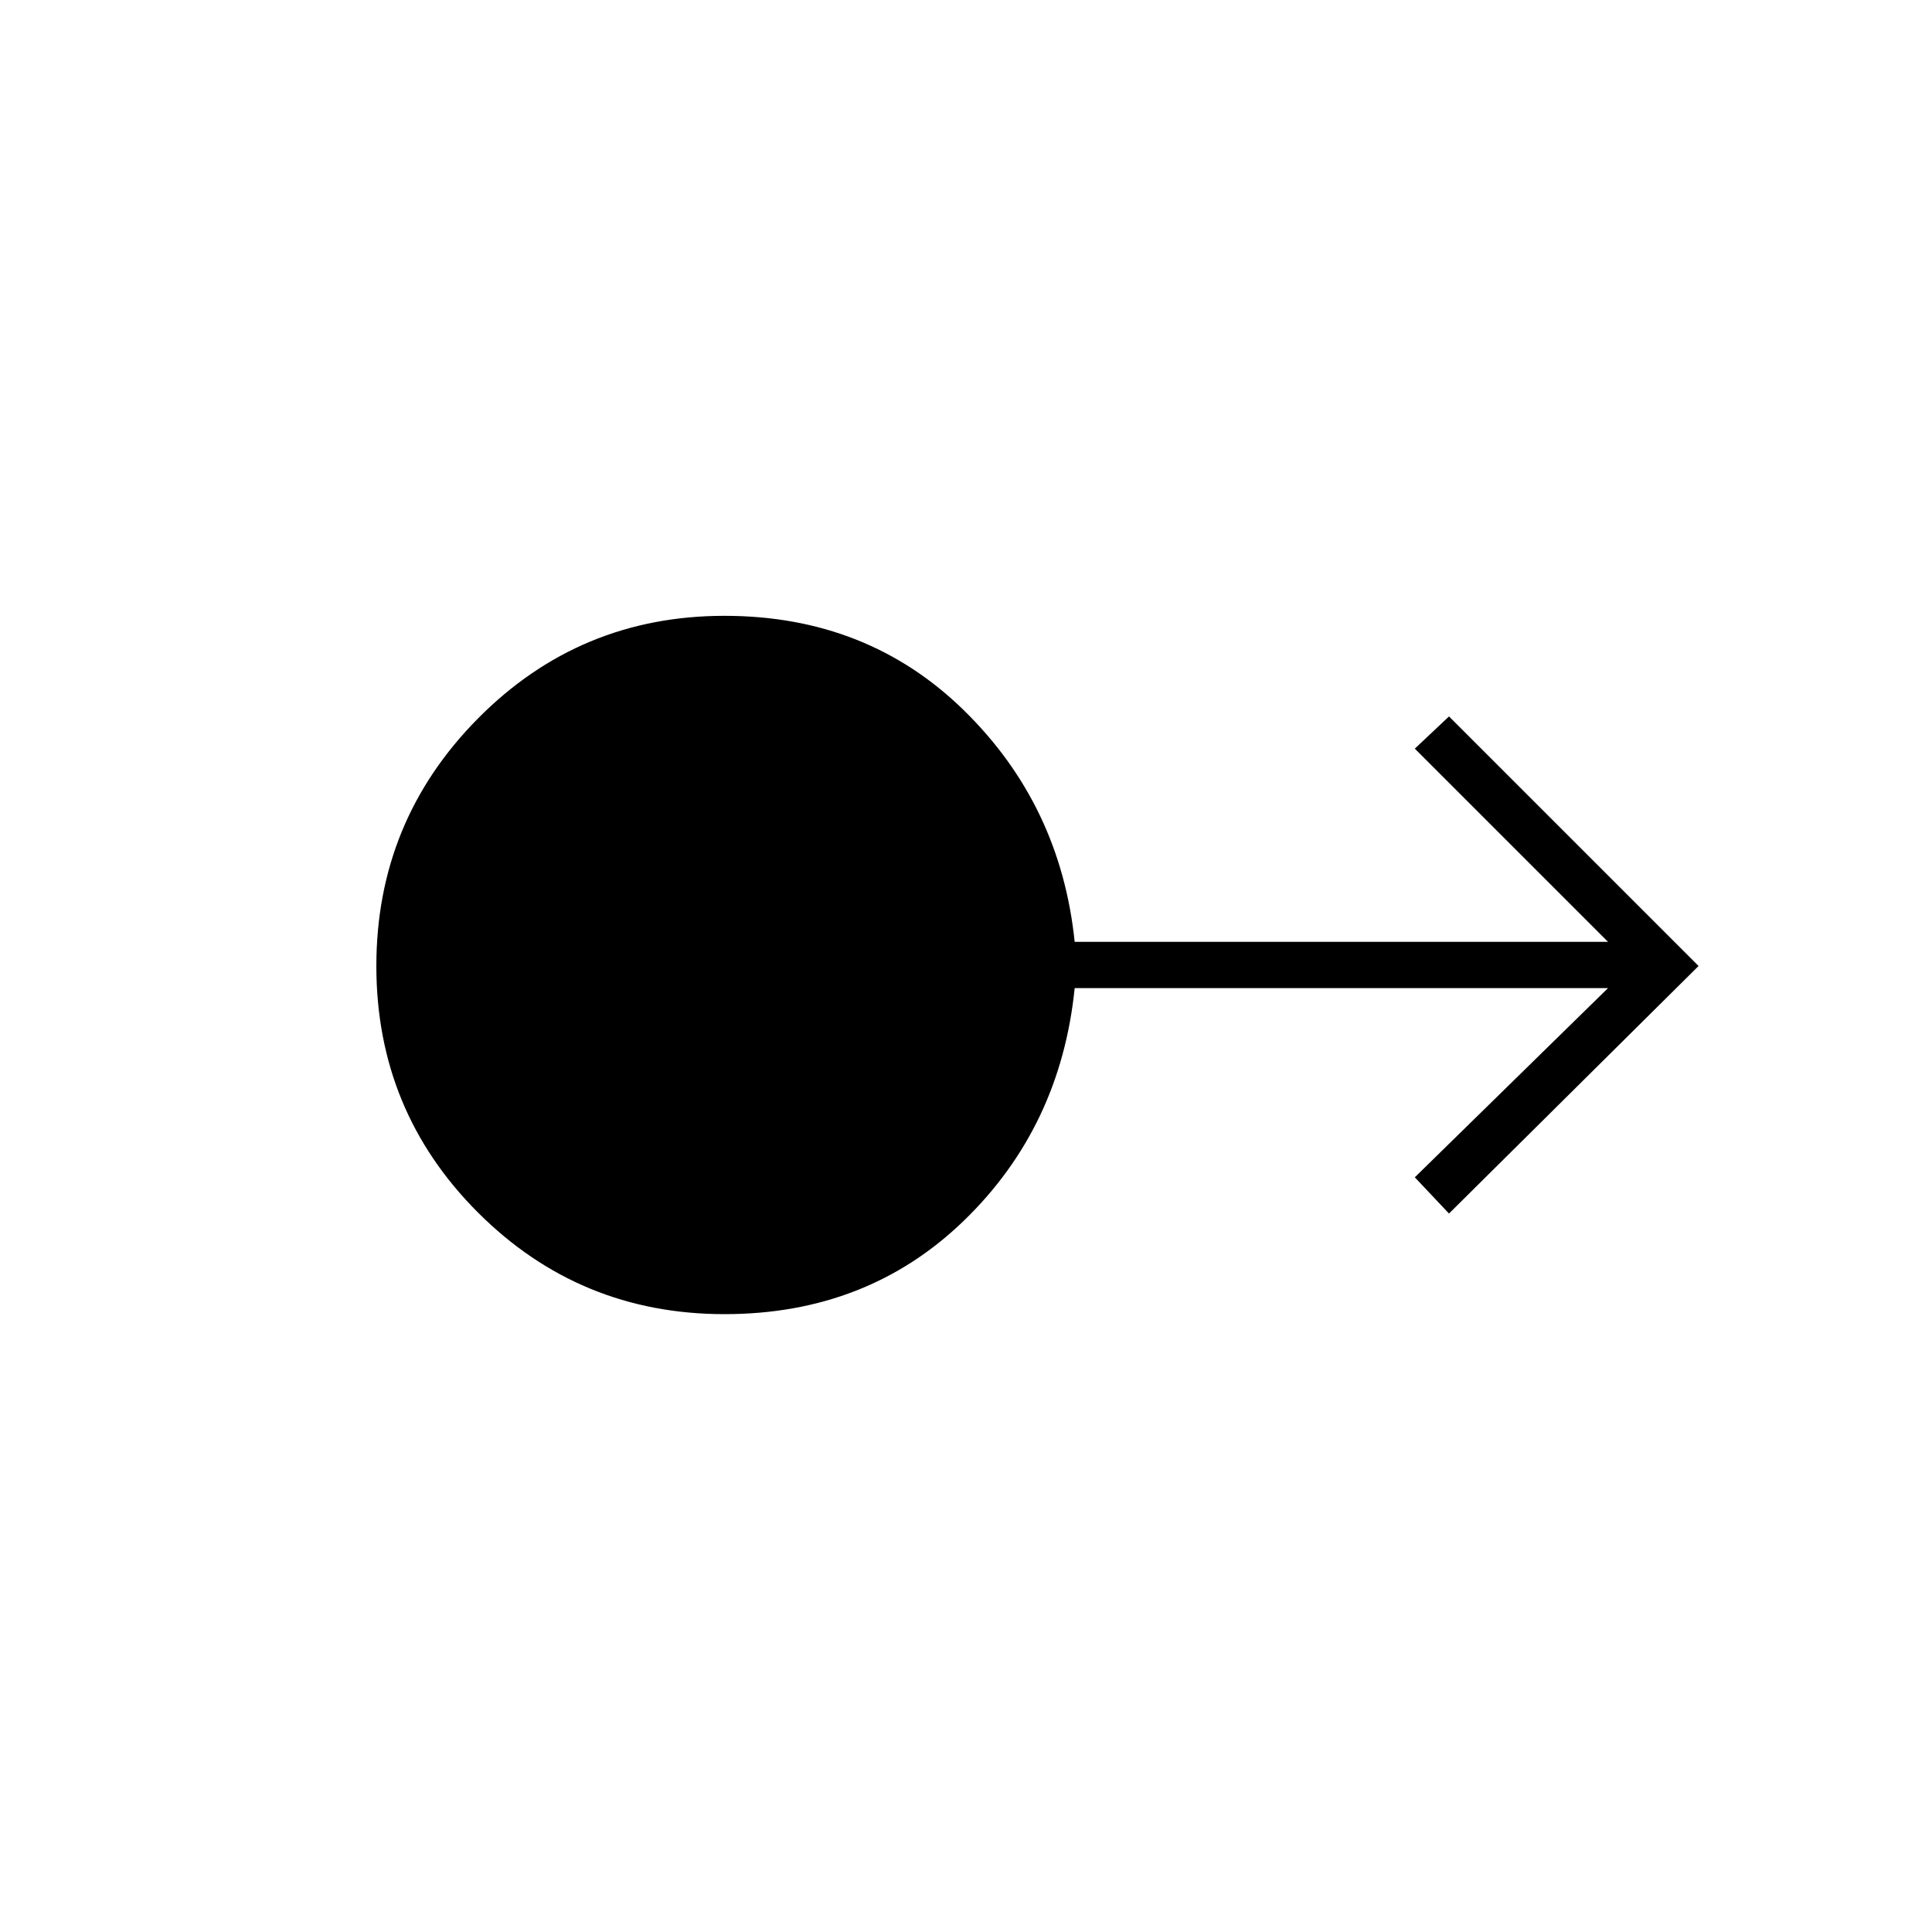 <svg xmlns="http://www.w3.org/2000/svg" height="40" width="40"><path d="M15 27.208q-3 0-5.104-2.104T7.792 20q0-3 2.104-5.125T15 12.75q2.958 0 4.958 1.958 2 1.959 2.292 4.792h11.042l-4-4 .708-.667L35.167 20 30 25.125l-.708-.75 4-3.917H22.25q-.292 2.875-2.292 4.813-2 1.937-4.958 1.937Z"/></svg>
